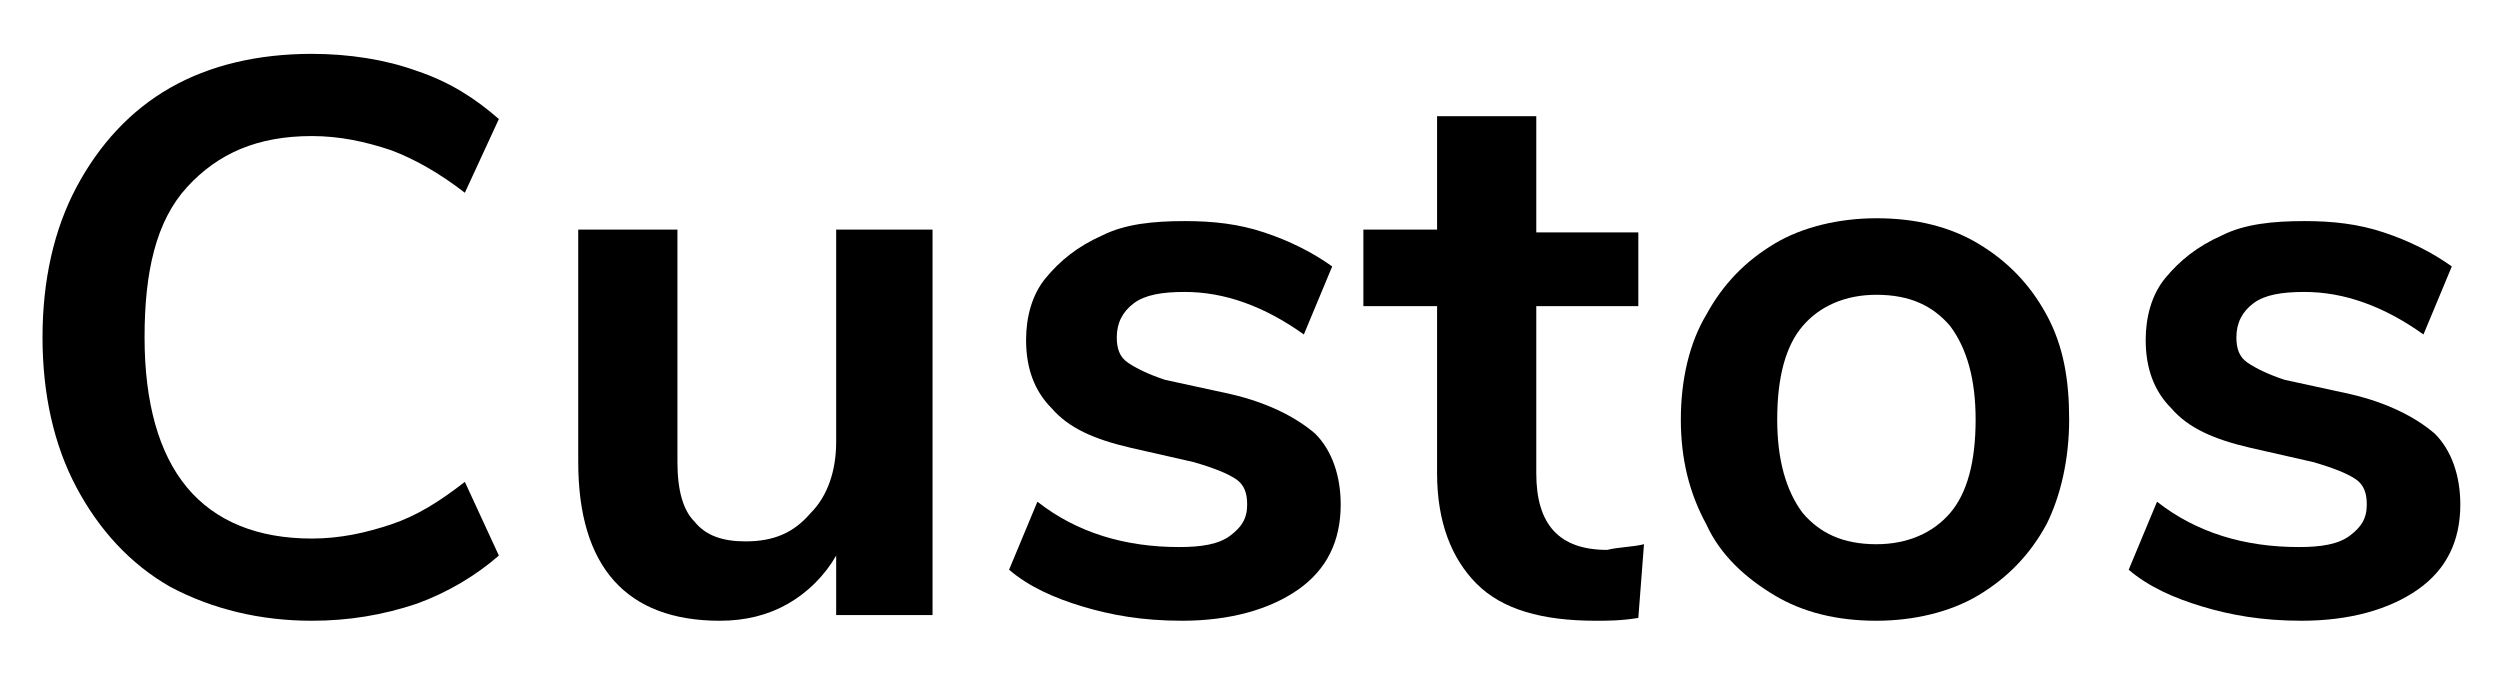 <svg xmlns="http://www.w3.org/2000/svg" xmlns:xlink="http://www.w3.org/1999/xlink" id="Layer_1" x="0" y="0" version="1.1" viewBox="0 0 88.2 24.4" xml:space="preserve" style="enable-background:new 0 0 88.2 24.4"><title>bg-curve1</title><g><path d="M6,20.7c-1.4-0.8-2.5-2-3.3-3.5c-0.8-1.5-1.2-3.3-1.2-5.3c0-2,0.4-3.8,1.2-5.3C3.5,5.1,4.6,3.9,6,3.1 c1.4-0.8,3.1-1.2,5-1.2c1.3,0,2.6,0.2,3.7,0.6c1.2,0.4,2.1,1,2.9,1.7l-1.2,2.6c-0.9-0.7-1.8-1.2-2.6-1.5c-0.9-0.3-1.8-0.5-2.8-0.5 c-1.9,0-3.3,0.6-4.4,1.8s-1.5,3-1.5,5.3c0,2.3,0.5,4.1,1.5,5.3c1,1.2,2.5,1.8,4.4,1.8c1,0,1.9-0.2,2.8-0.5c0.9-0.3,1.7-0.8,2.6-1.5 l1.2,2.6c-0.8,0.7-1.8,1.3-2.9,1.7c-1.2,0.4-2.4,0.6-3.7,0.6C9.2,21.9,7.5,21.5,6,20.7z"/><path d="M32.9,8.1v13.6h-3.4v-2.1c-0.4,0.7-1,1.3-1.7,1.7c-0.7,0.4-1.5,0.6-2.4,0.6c-3.3,0-5-1.9-5-5.6V8.1h3.5v8.2 c0,1,0.2,1.7,0.6,2.1c0.4,0.5,1,0.7,1.8,0.7c1,0,1.7-0.3,2.3-1c0.6-0.6,0.9-1.5,0.9-2.5V8.1H32.9z"/><path d="M38.2,21.4c-1-0.3-1.9-0.7-2.6-1.3l1-2.4c1.4,1.1,3.1,1.6,5,1.6c0.8,0,1.4-0.1,1.8-0.4c0.4-0.3,0.6-0.6,0.6-1.1 c0-0.4-0.1-0.7-0.4-0.9c-0.3-0.2-0.8-0.4-1.5-0.6l-2.2-0.5c-1.3-0.3-2.2-0.7-2.8-1.4c-0.6-0.6-0.9-1.4-0.9-2.4 c0-0.8,0.2-1.6,0.7-2.2c0.5-0.6,1.1-1.1,2-1.5c0.8-0.4,1.8-0.5,2.9-0.5c1,0,1.9,0.1,2.8,0.4c0.9,0.3,1.7,0.7,2.4,1.2l-1,2.4 c-1.4-1-2.8-1.5-4.2-1.5c-0.8,0-1.4,0.1-1.8,0.4c-0.4,0.3-0.6,0.7-0.6,1.2c0,0.4,0.1,0.7,0.4,0.9c0.3,0.2,0.7,0.4,1.3,0.6l2.3,0.5 c1.3,0.3,2.3,0.8,3,1.4c0.6,0.6,0.9,1.5,0.9,2.5c0,1.3-0.5,2.3-1.5,3c-1,0.7-2.4,1.1-4.1,1.1C40.3,21.9,39.2,21.7,38.2,21.4z"/><path d="M58,19.2l-0.2,2.6c-0.6,0.1-1.1,0.1-1.5,0.1c-1.9,0-3.3-0.4-4.2-1.3c-0.9-0.9-1.4-2.2-1.4-3.9v-5.9h-2.6V8.1h2.6V4.1h3.5 v4.1h3.6v2.6h-3.6v5.9c0,1.8,0.8,2.7,2.5,2.7C57.1,19.3,57.6,19.3,58,19.2z"/><path d="M62.6,21c-1-0.6-1.9-1.4-2.4-2.5c-0.6-1.1-0.9-2.3-0.9-3.7c0-1.4,0.3-2.7,0.9-3.7c0.6-1.1,1.4-1.9,2.4-2.5 c1-0.6,2.3-0.9,3.6-0.9c1.4,0,2.6,0.3,3.6,0.9c1,0.6,1.8,1.4,2.4,2.5c0.6,1.1,0.8,2.3,0.8,3.7c0,1.4-0.3,2.7-0.8,3.7 c-0.6,1.1-1.4,1.9-2.4,2.5c-1,0.6-2.3,0.9-3.6,0.9C64.8,21.9,63.6,21.6,62.6,21z M68.8,18.1c0.6-0.7,0.9-1.8,0.9-3.3 c0-1.4-0.3-2.5-0.9-3.3c-0.6-0.7-1.4-1.1-2.6-1.1c-1.1,0-2,0.4-2.6,1.1c-0.6,0.7-0.9,1.8-0.9,3.3c0,1.4,0.3,2.5,0.9,3.3 c0.6,0.7,1.4,1.1,2.6,1.1C67.3,19.2,68.2,18.8,68.8,18.1z"/><path d="M77.7,21.4c-1-0.3-1.9-0.7-2.6-1.3l1-2.4c1.4,1.1,3.1,1.6,5,1.6c0.8,0,1.4-0.1,1.8-0.4c0.4-0.3,0.6-0.6,0.6-1.1 c0-0.4-0.1-0.7-0.4-0.9c-0.3-0.2-0.8-0.4-1.5-0.6l-2.2-0.5c-1.3-0.3-2.2-0.7-2.8-1.4c-0.6-0.6-0.9-1.4-0.9-2.4 c0-0.8,0.2-1.6,0.7-2.2c0.5-0.6,1.1-1.1,2-1.5c0.8-0.4,1.8-0.5,2.9-0.5c1,0,1.9,0.1,2.8,0.4c0.9,0.3,1.7,0.7,2.4,1.2l-1,2.4 c-1.4-1-2.8-1.5-4.2-1.5c-0.8,0-1.4,0.1-1.8,0.4c-0.4,0.3-0.6,0.7-0.6,1.2c0,0.4,0.1,0.7,0.4,0.9c0.3,0.2,0.7,0.4,1.3,0.6l2.3,0.5 c1.3,0.3,2.3,0.8,3,1.4c0.6,0.6,0.9,1.5,0.9,2.5c0,1.3-0.5,2.3-1.5,3c-1,0.7-2.4,1.1-4.1,1.1C79.8,21.9,78.7,21.7,77.7,21.4z"/></g></svg>
